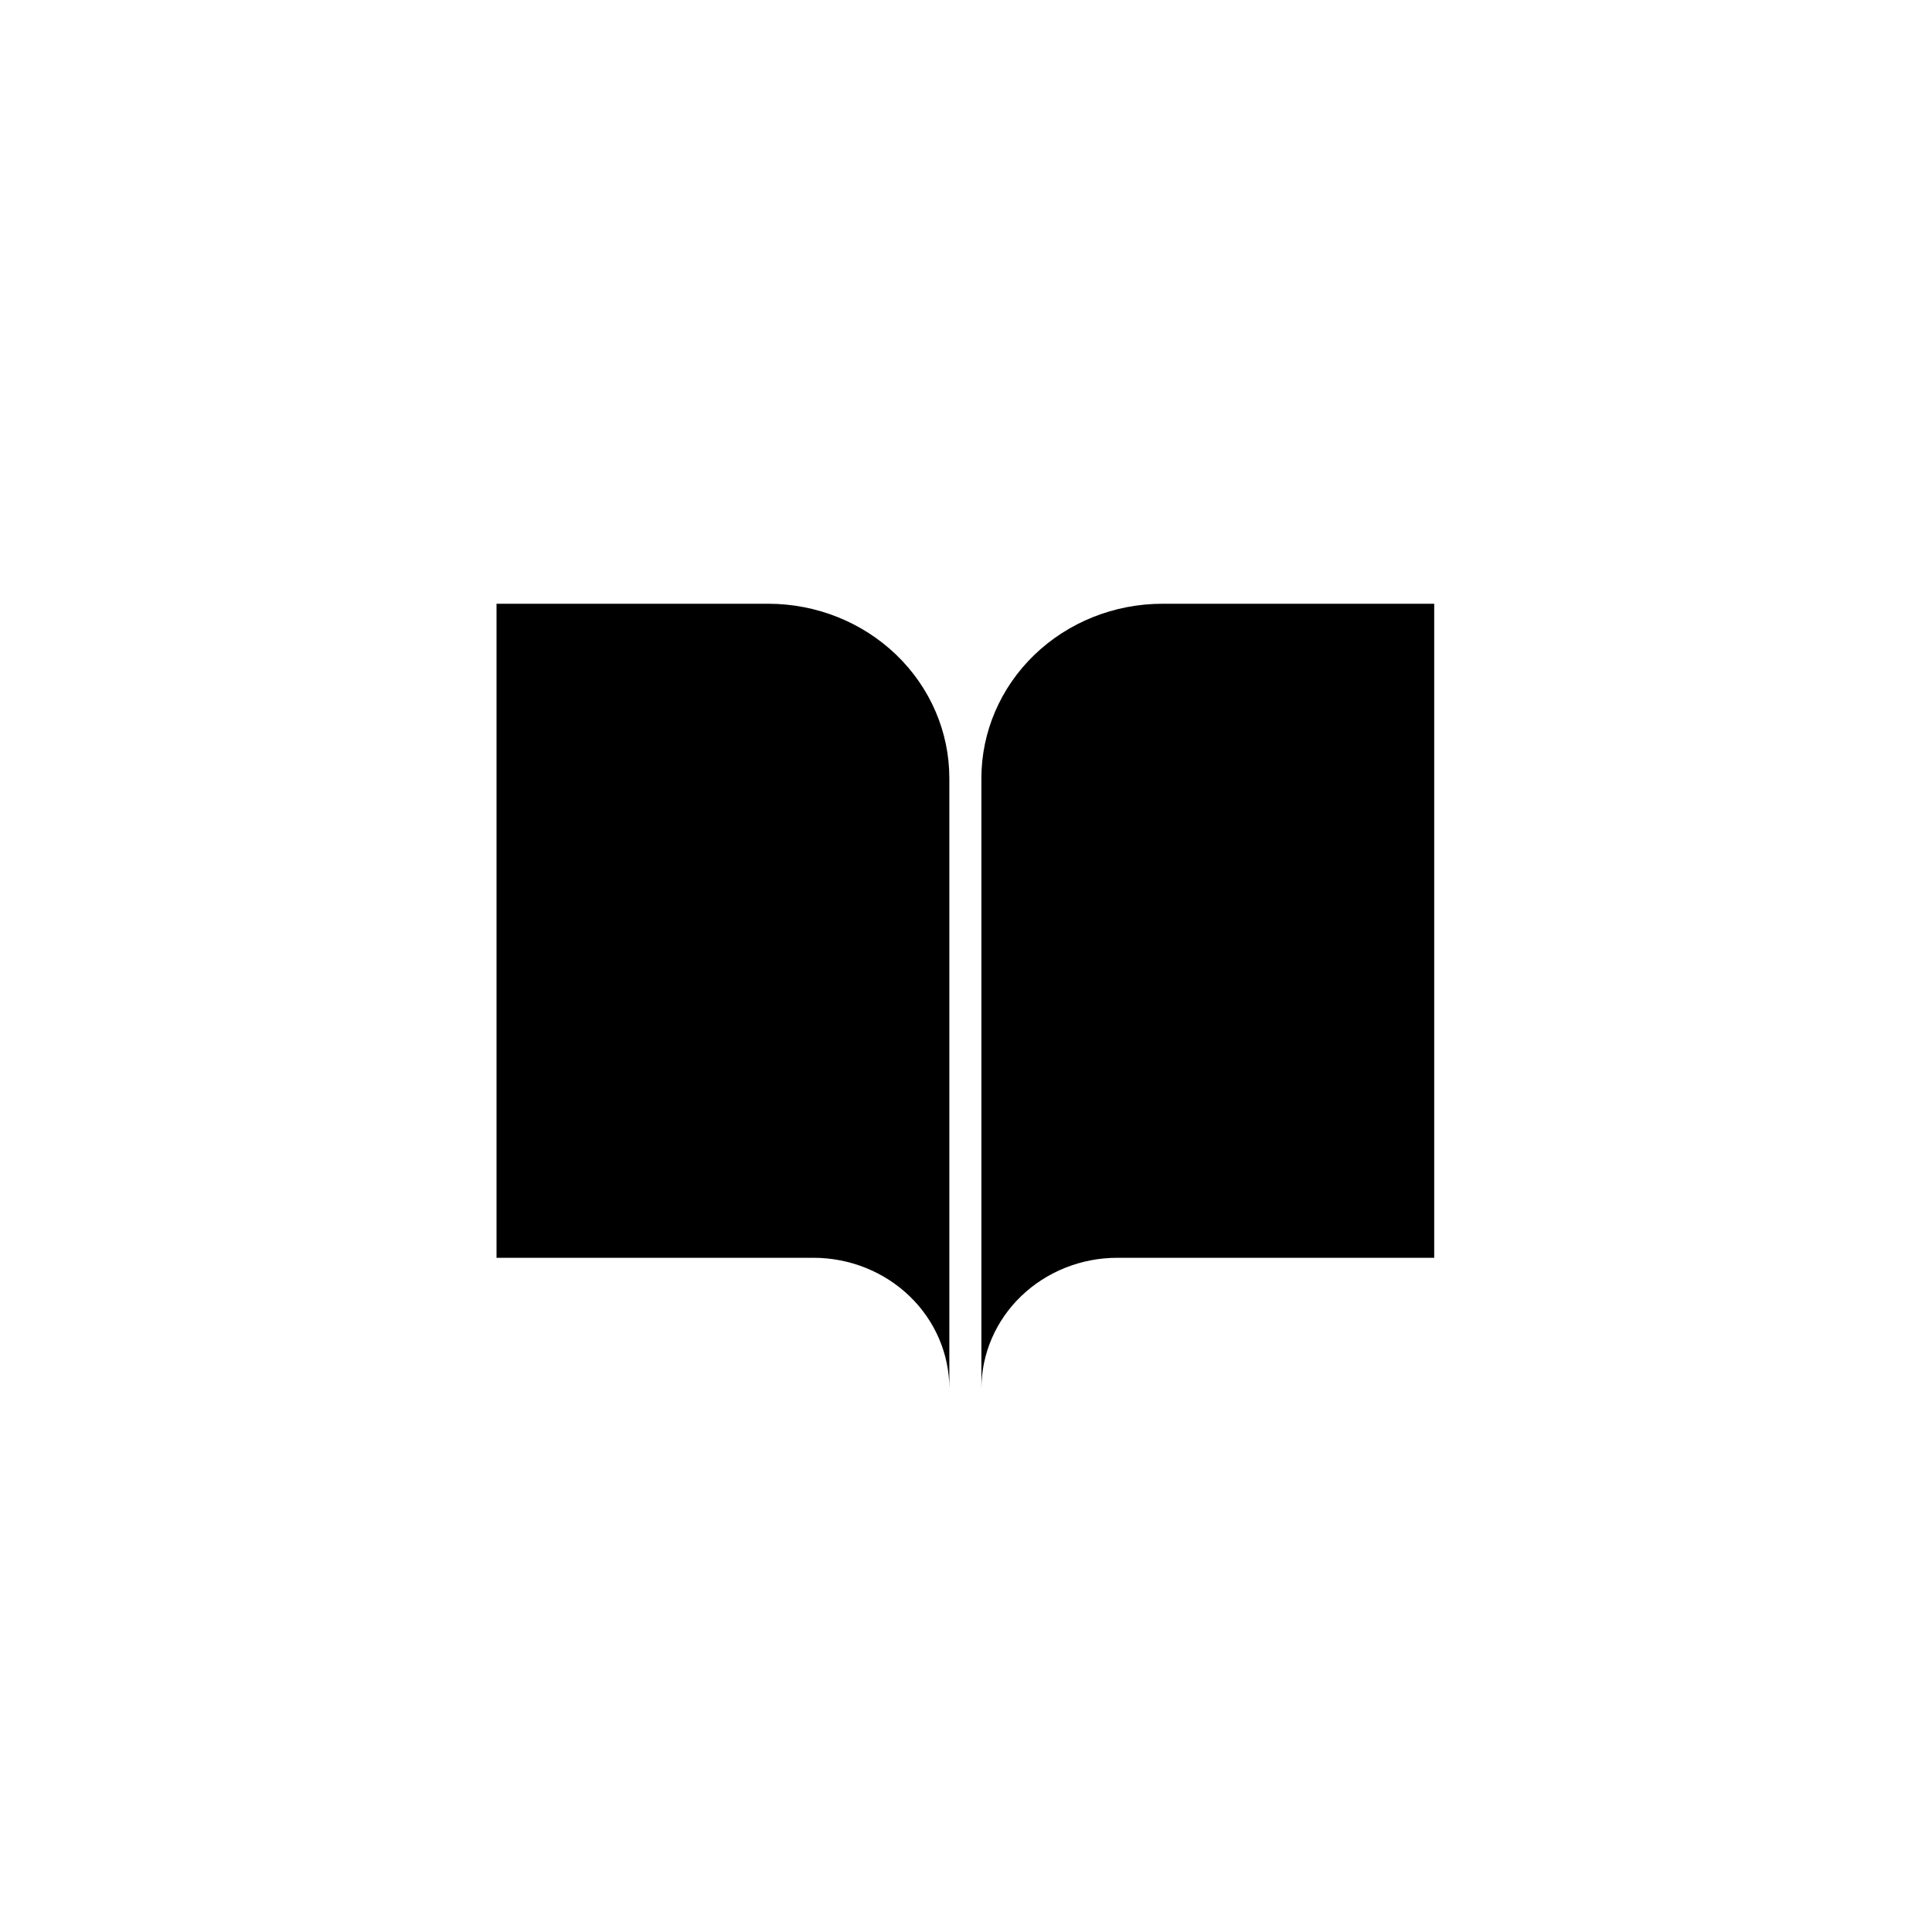 <?xml version="1.0"?>
	<svg xmlns="http://www.w3.org/2000/svg" 
		width="32" 
		height="32" 
		viewbox="0 0 32 32" 
		code="82889" 
		 transform=""
		><path d="M12.724 10H8.224V20.833H13.474C14.07 20.833 14.643 21.062 15.065 21.468 15.487 21.874 15.724 22.425 15.724 23V12.889C15.724 12.123 15.408 11.388 14.845 10.846 14.282 10.304 13.519 10 12.724 10ZM19.255 10H23.755V20.833H18.505C17.908 20.833 17.336 21.062 16.914 21.468 16.492 21.874 16.255 22.425 16.255 23V12.889C16.255 12.123 16.571 11.388 17.133 10.846 17.696 10.304 18.459 10 19.255 10Z"/>
	</svg>
	